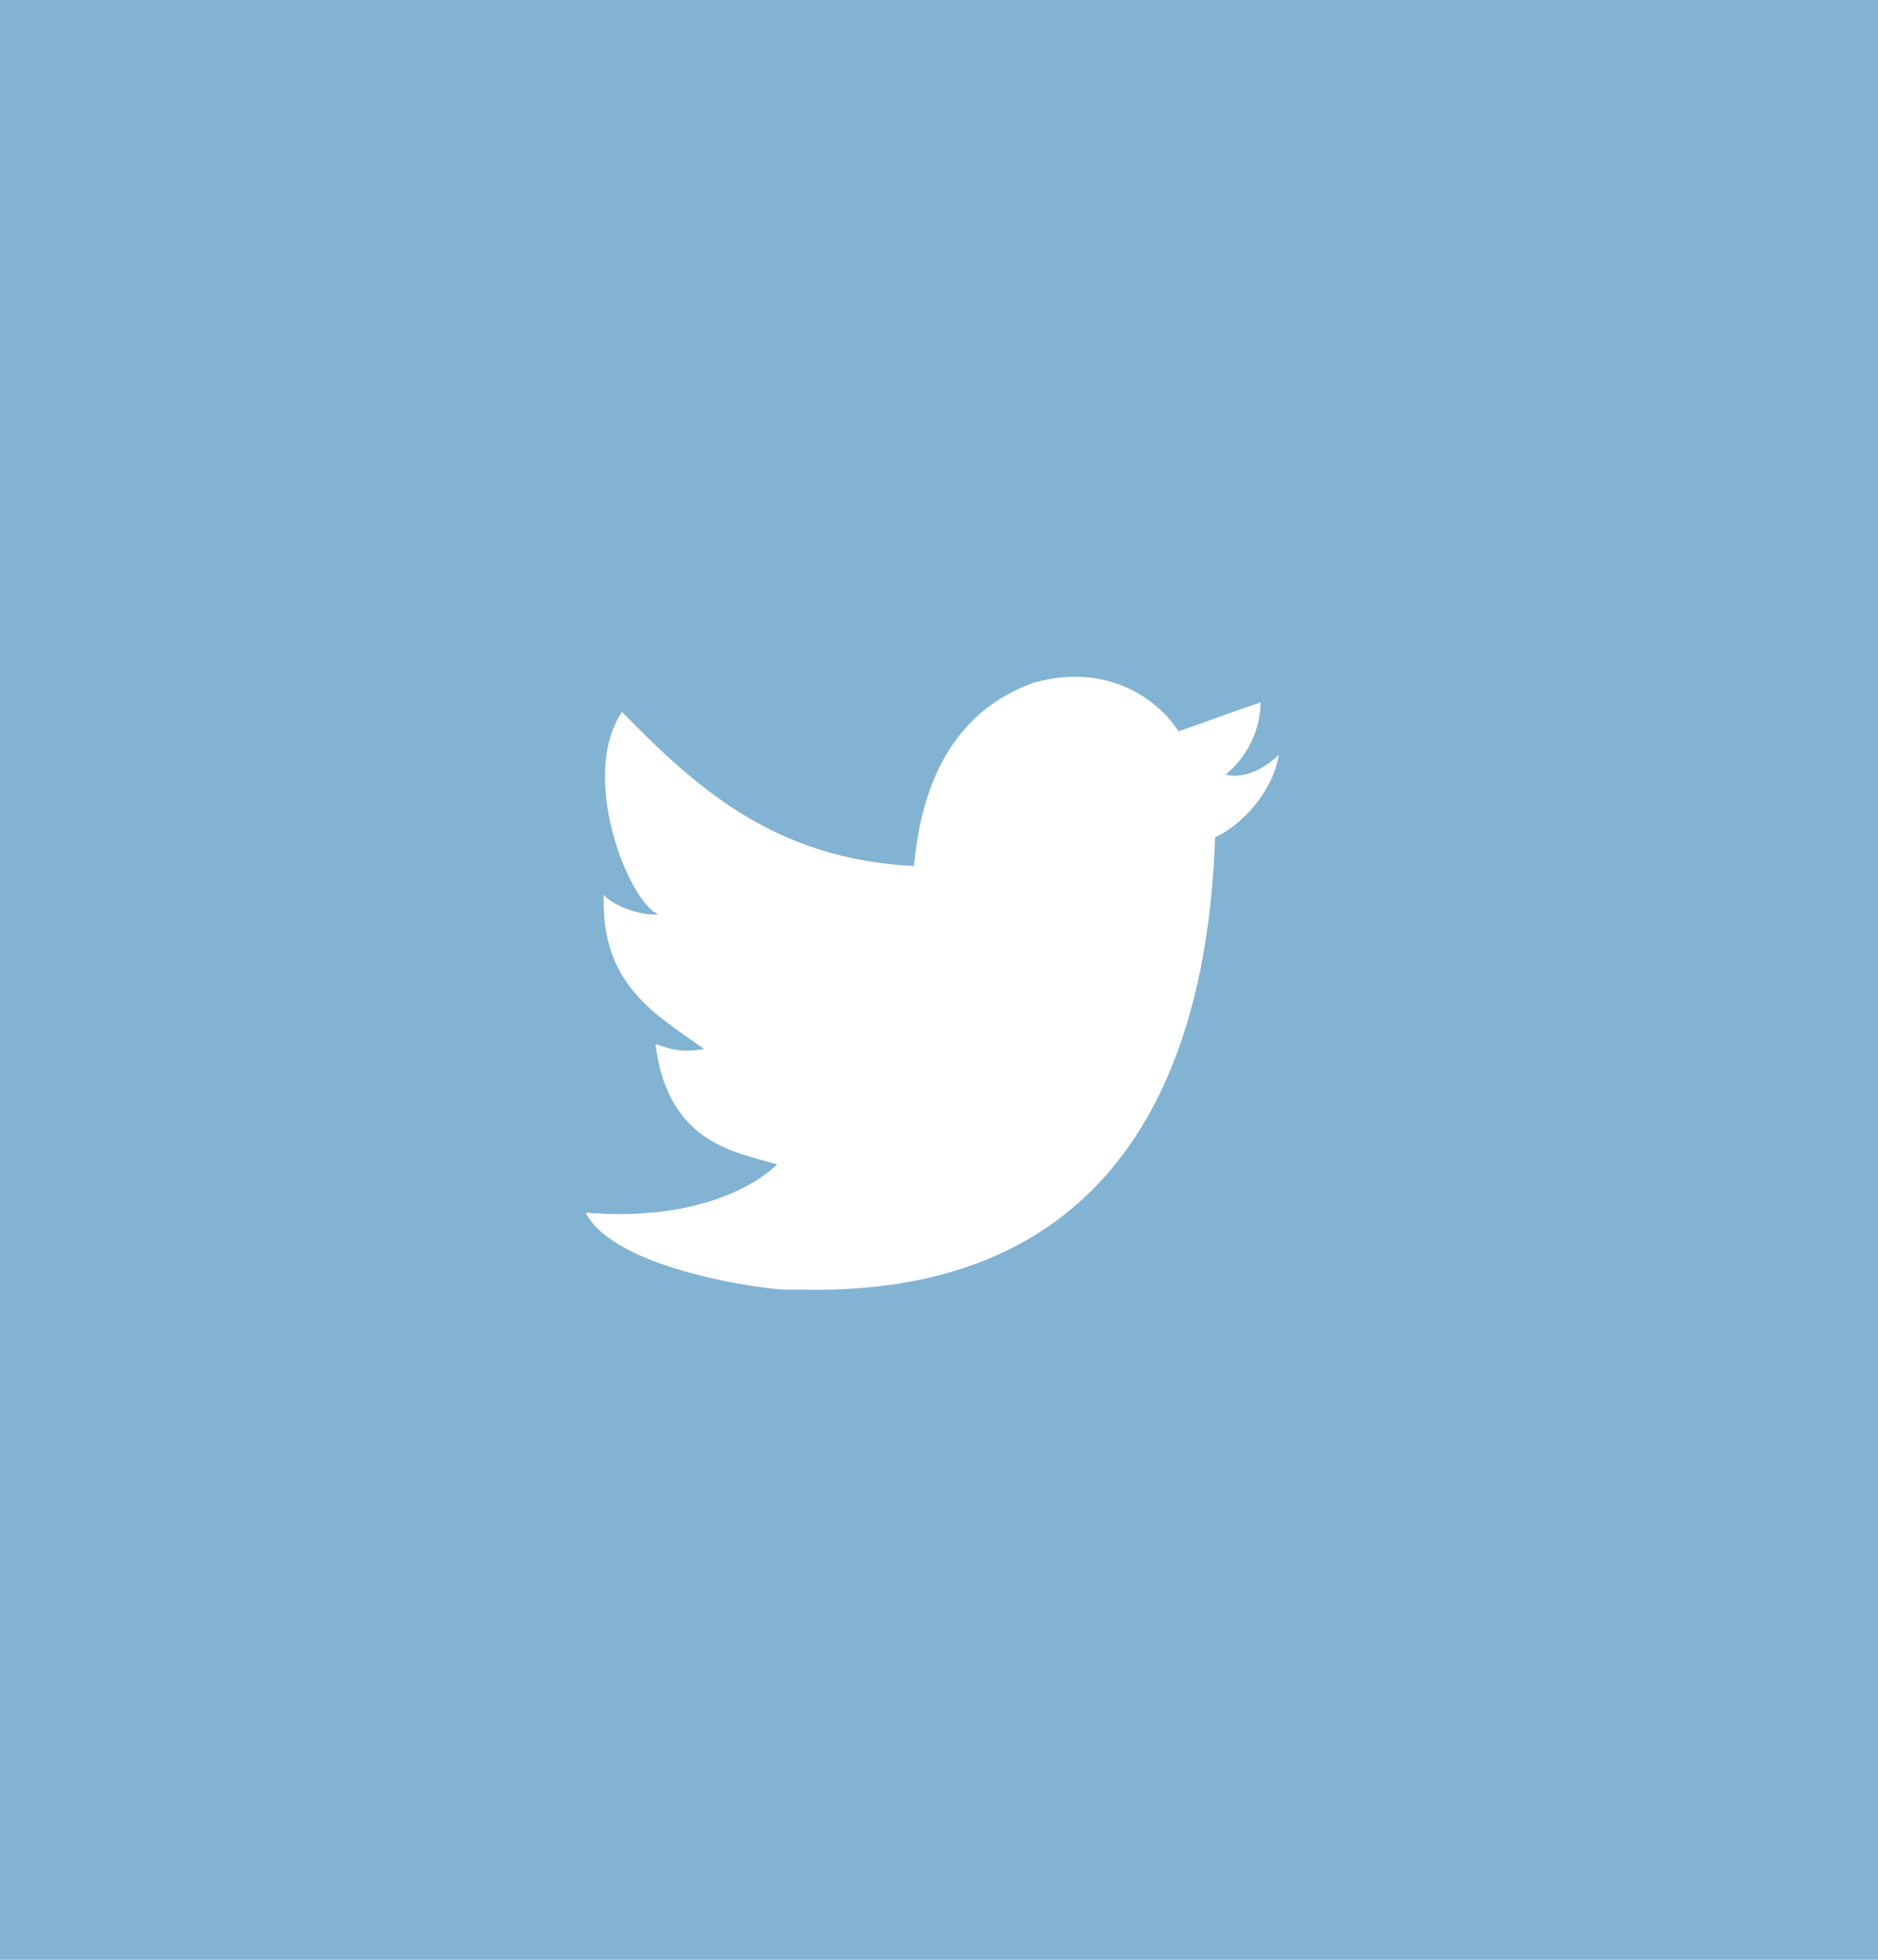 <?xml version="1.0" encoding="utf-8"?>
<!-- Generator: Adobe Illustrator 16.2.0, SVG Export Plug-In . SVG Version: 6.00 Build 0)  -->
<!DOCTYPE svg PUBLIC "-//W3C//DTD SVG 1.1//EN" "http://www.w3.org/Graphics/SVG/1.1/DTD/svg11.dtd">
<svg version="1.1" id="Слой_1" xmlns="http://www.w3.org/2000/svg" xmlns:xlink="http://www.w3.org/1999/xlink" x="0px" y="0px"
	 width="46px" height="48px" viewBox="0 0 46 48" enable-background="new 0 0 46 48" xml:space="preserve">
<path fill="#82B3D3" d="M0,0v48h46V0H0z M29.763,20.504c-0.23,6.75-3.174,11.217-10.076,11.083H19.24
	c-0.41,0-4.164-0.461-4.897-1.887c2.271,0.195,3.893-0.422,4.692-1.178c-0.959-0.301-2.678-0.477-2.979-2.949
	c0.349,0.105,0.564,0.227,1.19,0.119c-1.2-0.857-2.531-1.574-2.457-3.774c0.285,0.328,1.067,0.536,1.34,0.472
	c-0.703-0.241-1.97-3.36-0.894-4.952c1.818,1.854,3.735,3.606,7.152,3.773c0.208-2.293,1.138-3.83,2.903-4.479
	c1.686-0.496,2.984,0.27,3.578,1.179c0.672-0.231,1.33-0.481,2.012-0.708c-0.014,0.686-0.328,1.332-0.857,1.768
	c0.684,0.17,1.303-0.491,1.303-0.491C31.157,19.48,30.319,20.268,29.763,20.504z"/>
</svg>
